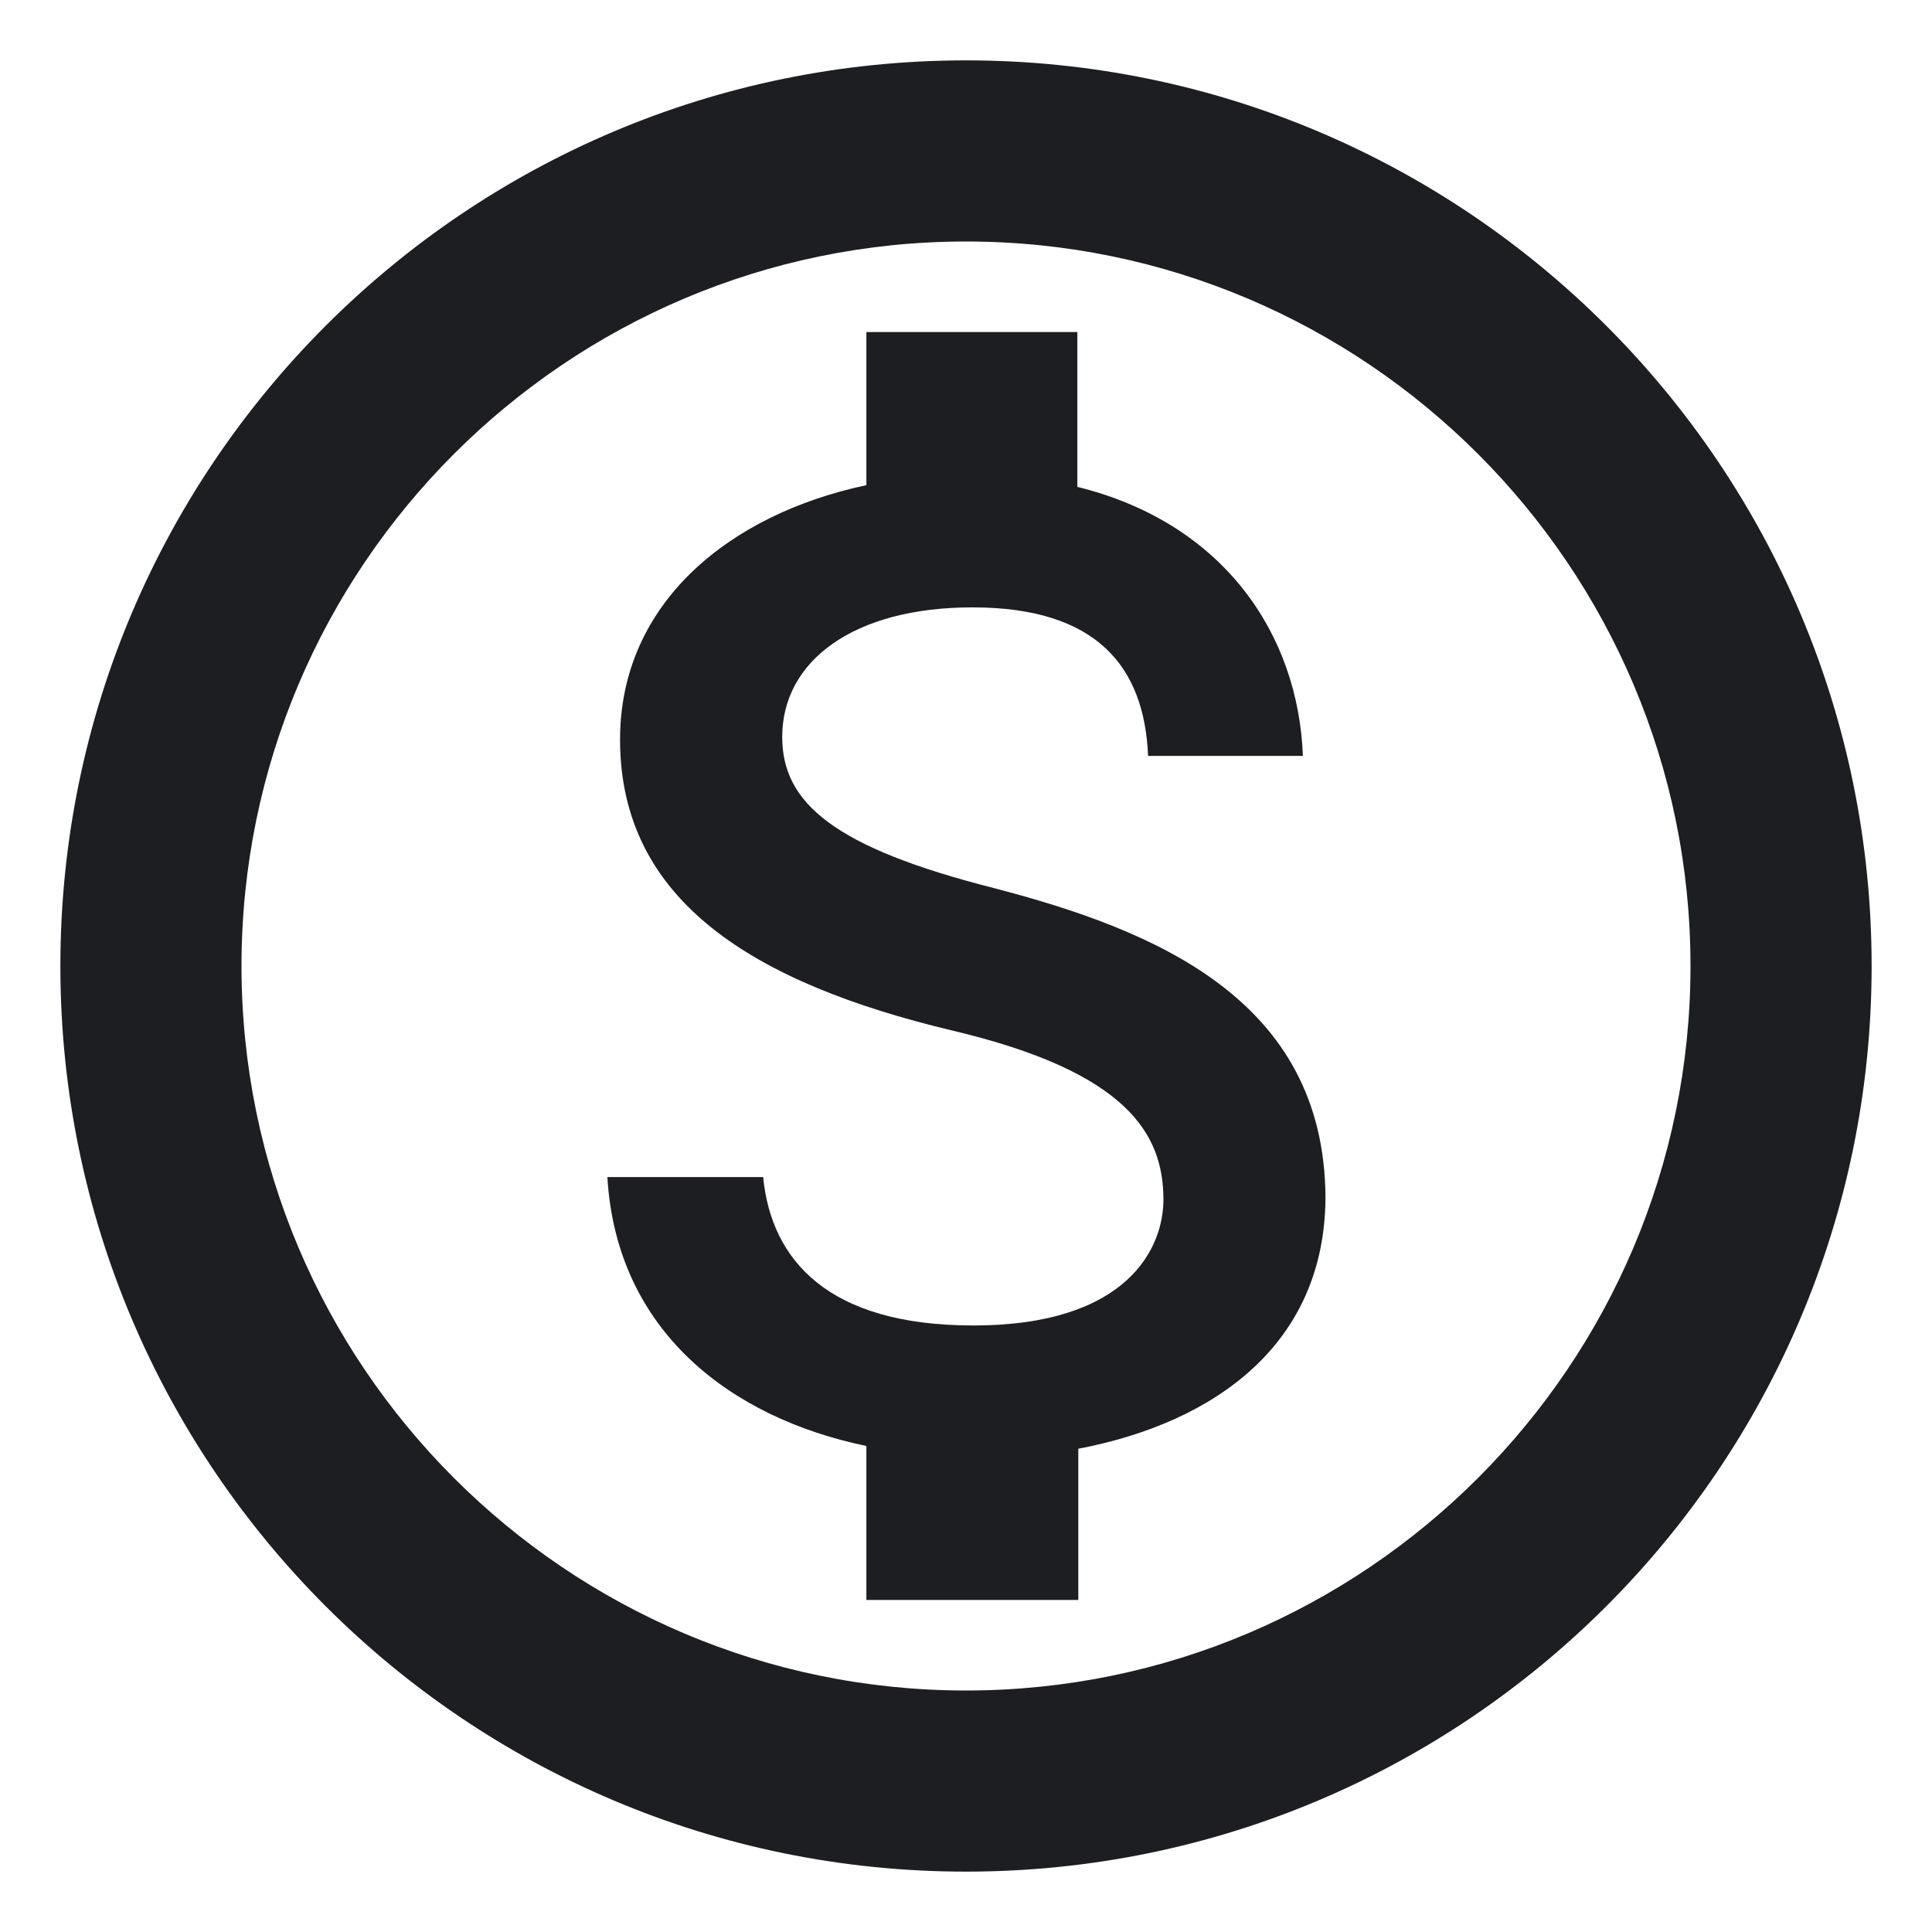 <svg width="16" height="16" viewBox="0 0 16 16" fill="none" xmlns="http://www.w3.org/2000/svg">
<path d="M8 0.5C3.86 0.5 0.5 3.86 0.5 8C0.5 12.14 3.86 15.5 8 15.5C12.14 15.5 15.5 12.14 15.5 8C15.5 3.86 12.14 0.5 8 0.5ZM8 14C4.692 14 2 11.307 2 8C2 4.692 4.692 2 8 2C11.307 2 14 4.692 14 8C14 11.307 11.307 14 8 14ZM8.232 7.355C6.905 7.018 6.478 6.65 6.478 6.103C6.478 5.473 7.07 5.03 8.053 5.03C9.088 5.03 9.477 5.525 9.508 6.26H10.79C10.752 5.255 10.137 4.332 8.922 4.032V2.75H7.175V4.018C6.043 4.258 5.135 4.992 5.135 6.125C5.135 7.468 6.253 8.143 7.88 8.533C9.342 8.877 9.635 9.395 9.635 9.935C9.635 10.332 9.342 10.977 8.06 10.977C6.86 10.977 6.388 10.438 6.32 9.748H5.03C5.105 11.023 6.05 11.742 7.175 11.975V13.25H8.93V11.998C10.07 11.78 10.97 11.127 10.977 9.92C10.97 8.27 9.553 7.7 8.232 7.355Z" fill="#1C1E22"/>
</svg>
